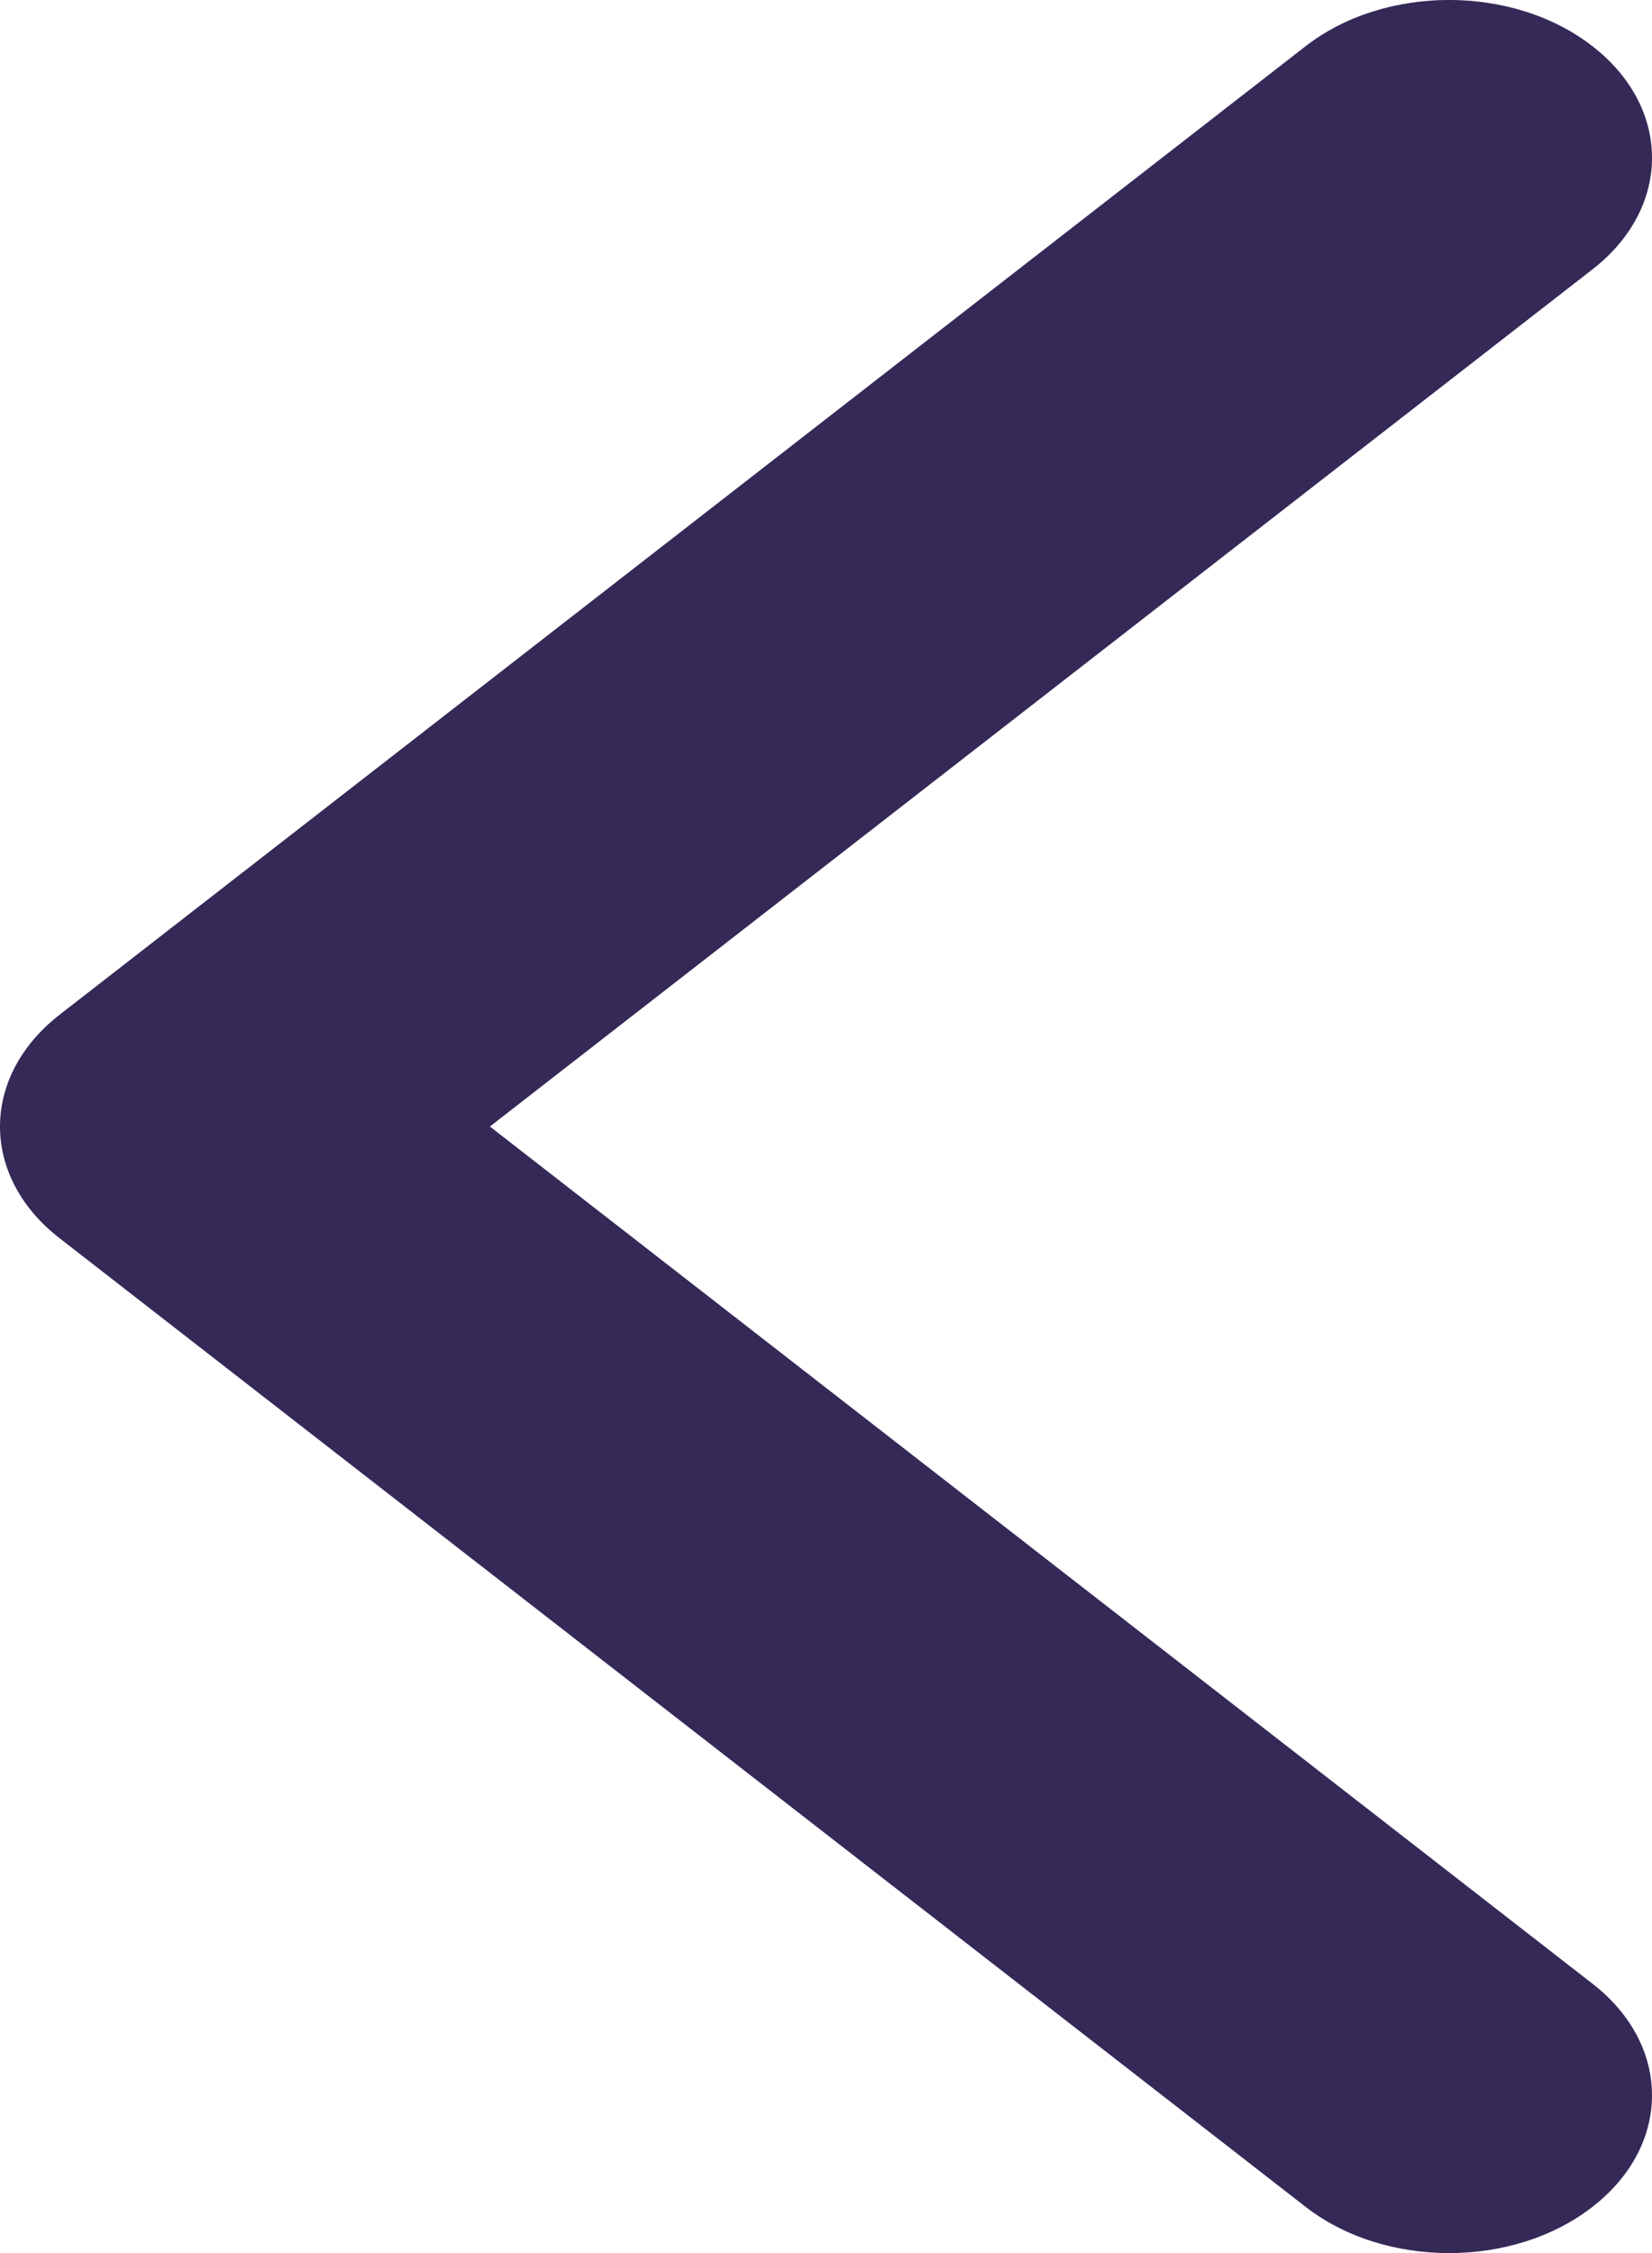 <svg width="11" height="15" viewBox="0 0 11 15" fill="none" xmlns="http://www.w3.org/2000/svg">
<path d="M3.3583e-07 7.5C3.23793e-07 7.769 0.132 8.038 0.396 8.243L8.693 14.692C9.221 15.103 10.077 15.103 10.604 14.692C11.132 14.282 11.132 13.617 10.604 13.207L3.262 7.5L10.604 1.793C11.132 1.383 11.132 0.718 10.604 0.308C10.076 -0.103 9.221 -0.103 8.693 0.308L0.395 6.757C0.132 6.963 3.47863e-07 7.231 3.3583e-07 7.5Z" fill="#352958"/>
</svg>
